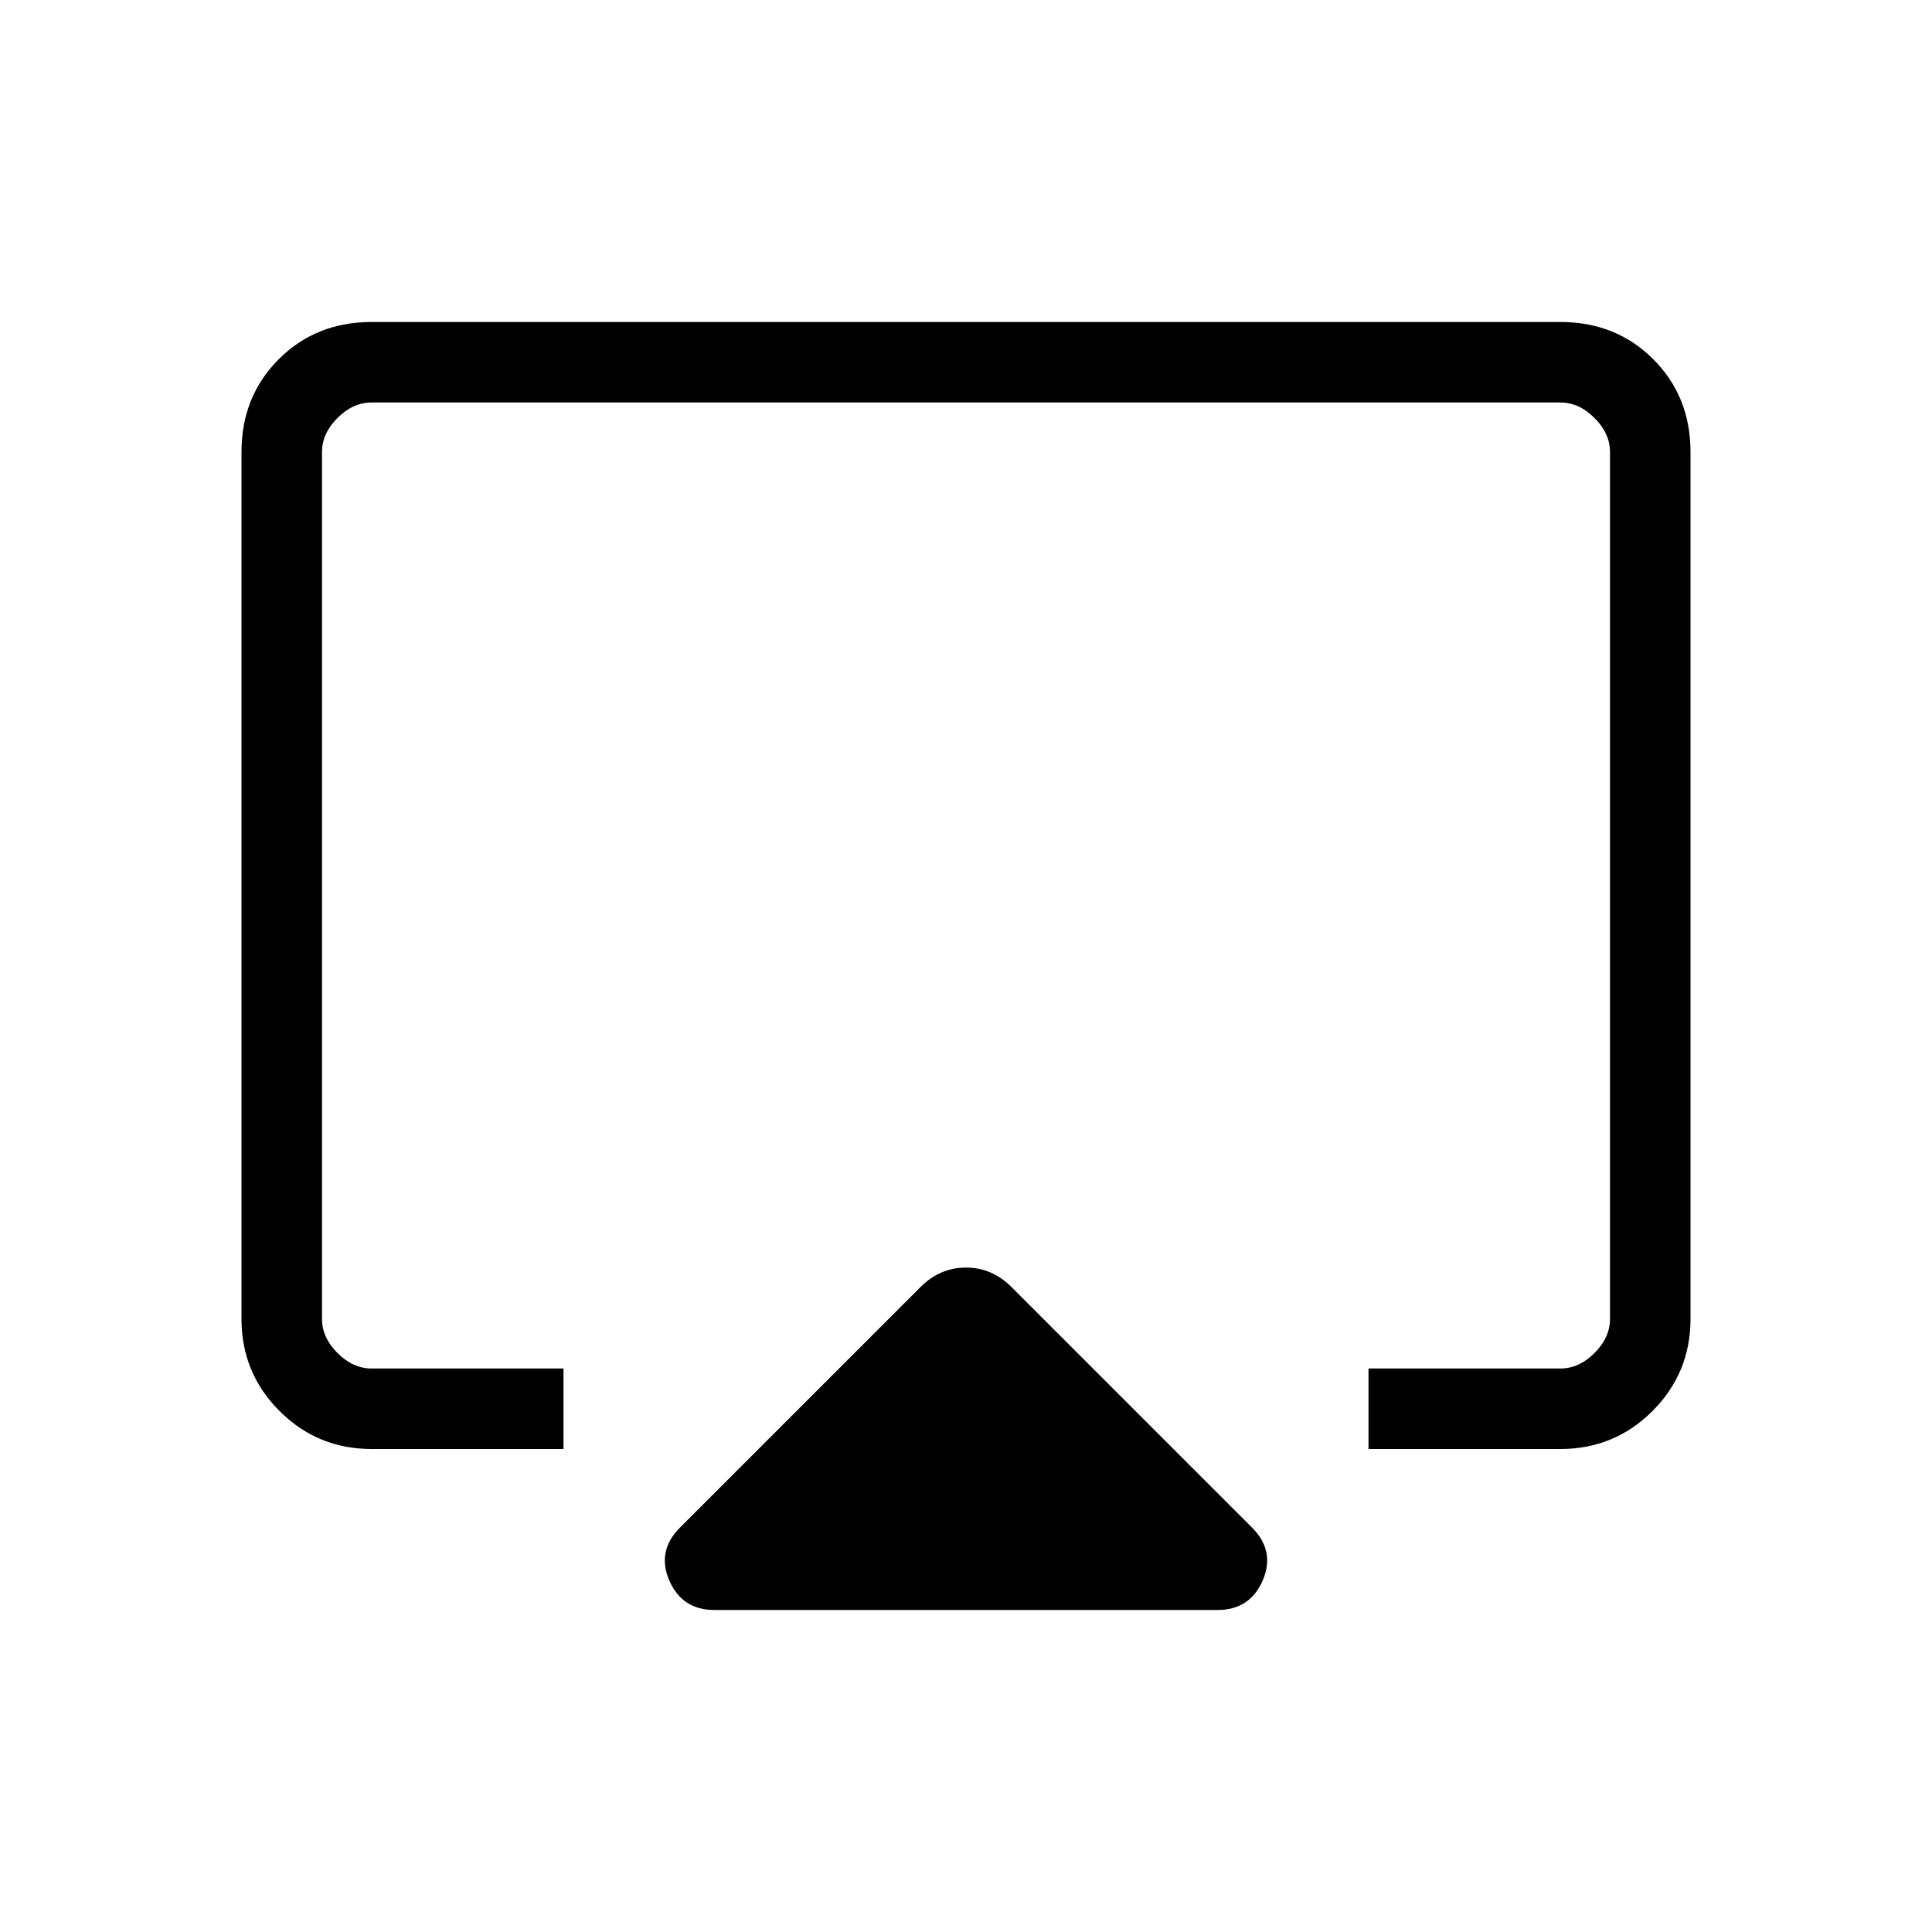 <svg xmlns="http://www.w3.org/2000/svg" height="24" viewBox="0 -960 960 960" width="24"><path d="M120-304.615v-430.77Q120-763 138.5-781.5 157-800 184.615-800h590.77Q803-800 821.5-781.5 840-763 840-735.385v430.77q0 26.846-18.884 45.731Q802.231-240 775.385-240H680v-40h95.385q9.23 0 16.923-7.692Q800-295.385 800-304.615v-430.77q0-9.23-7.692-16.923Q784.615-760 775.385-760h-590.77q-9.23 0-16.923 7.692Q160-744.615 160-735.385v430.77q0 9.23 7.692 16.923Q175.385-280 184.615-280H280v40h-95.385q-26.846 0-45.731-18.884Q120-277.769 120-304.615ZM480-500ZM337.923-201l119.462-119.462q9.692-9.692 22.615-9.692 12.923 0 22.615 9.692L622.077-201q11.693 11.693 5.346 26.346Q621.077-160 604.923-160H355.077q-16.154 0-22.5-14.654-6.347-14.653 5.346-26.346Z"/></svg>